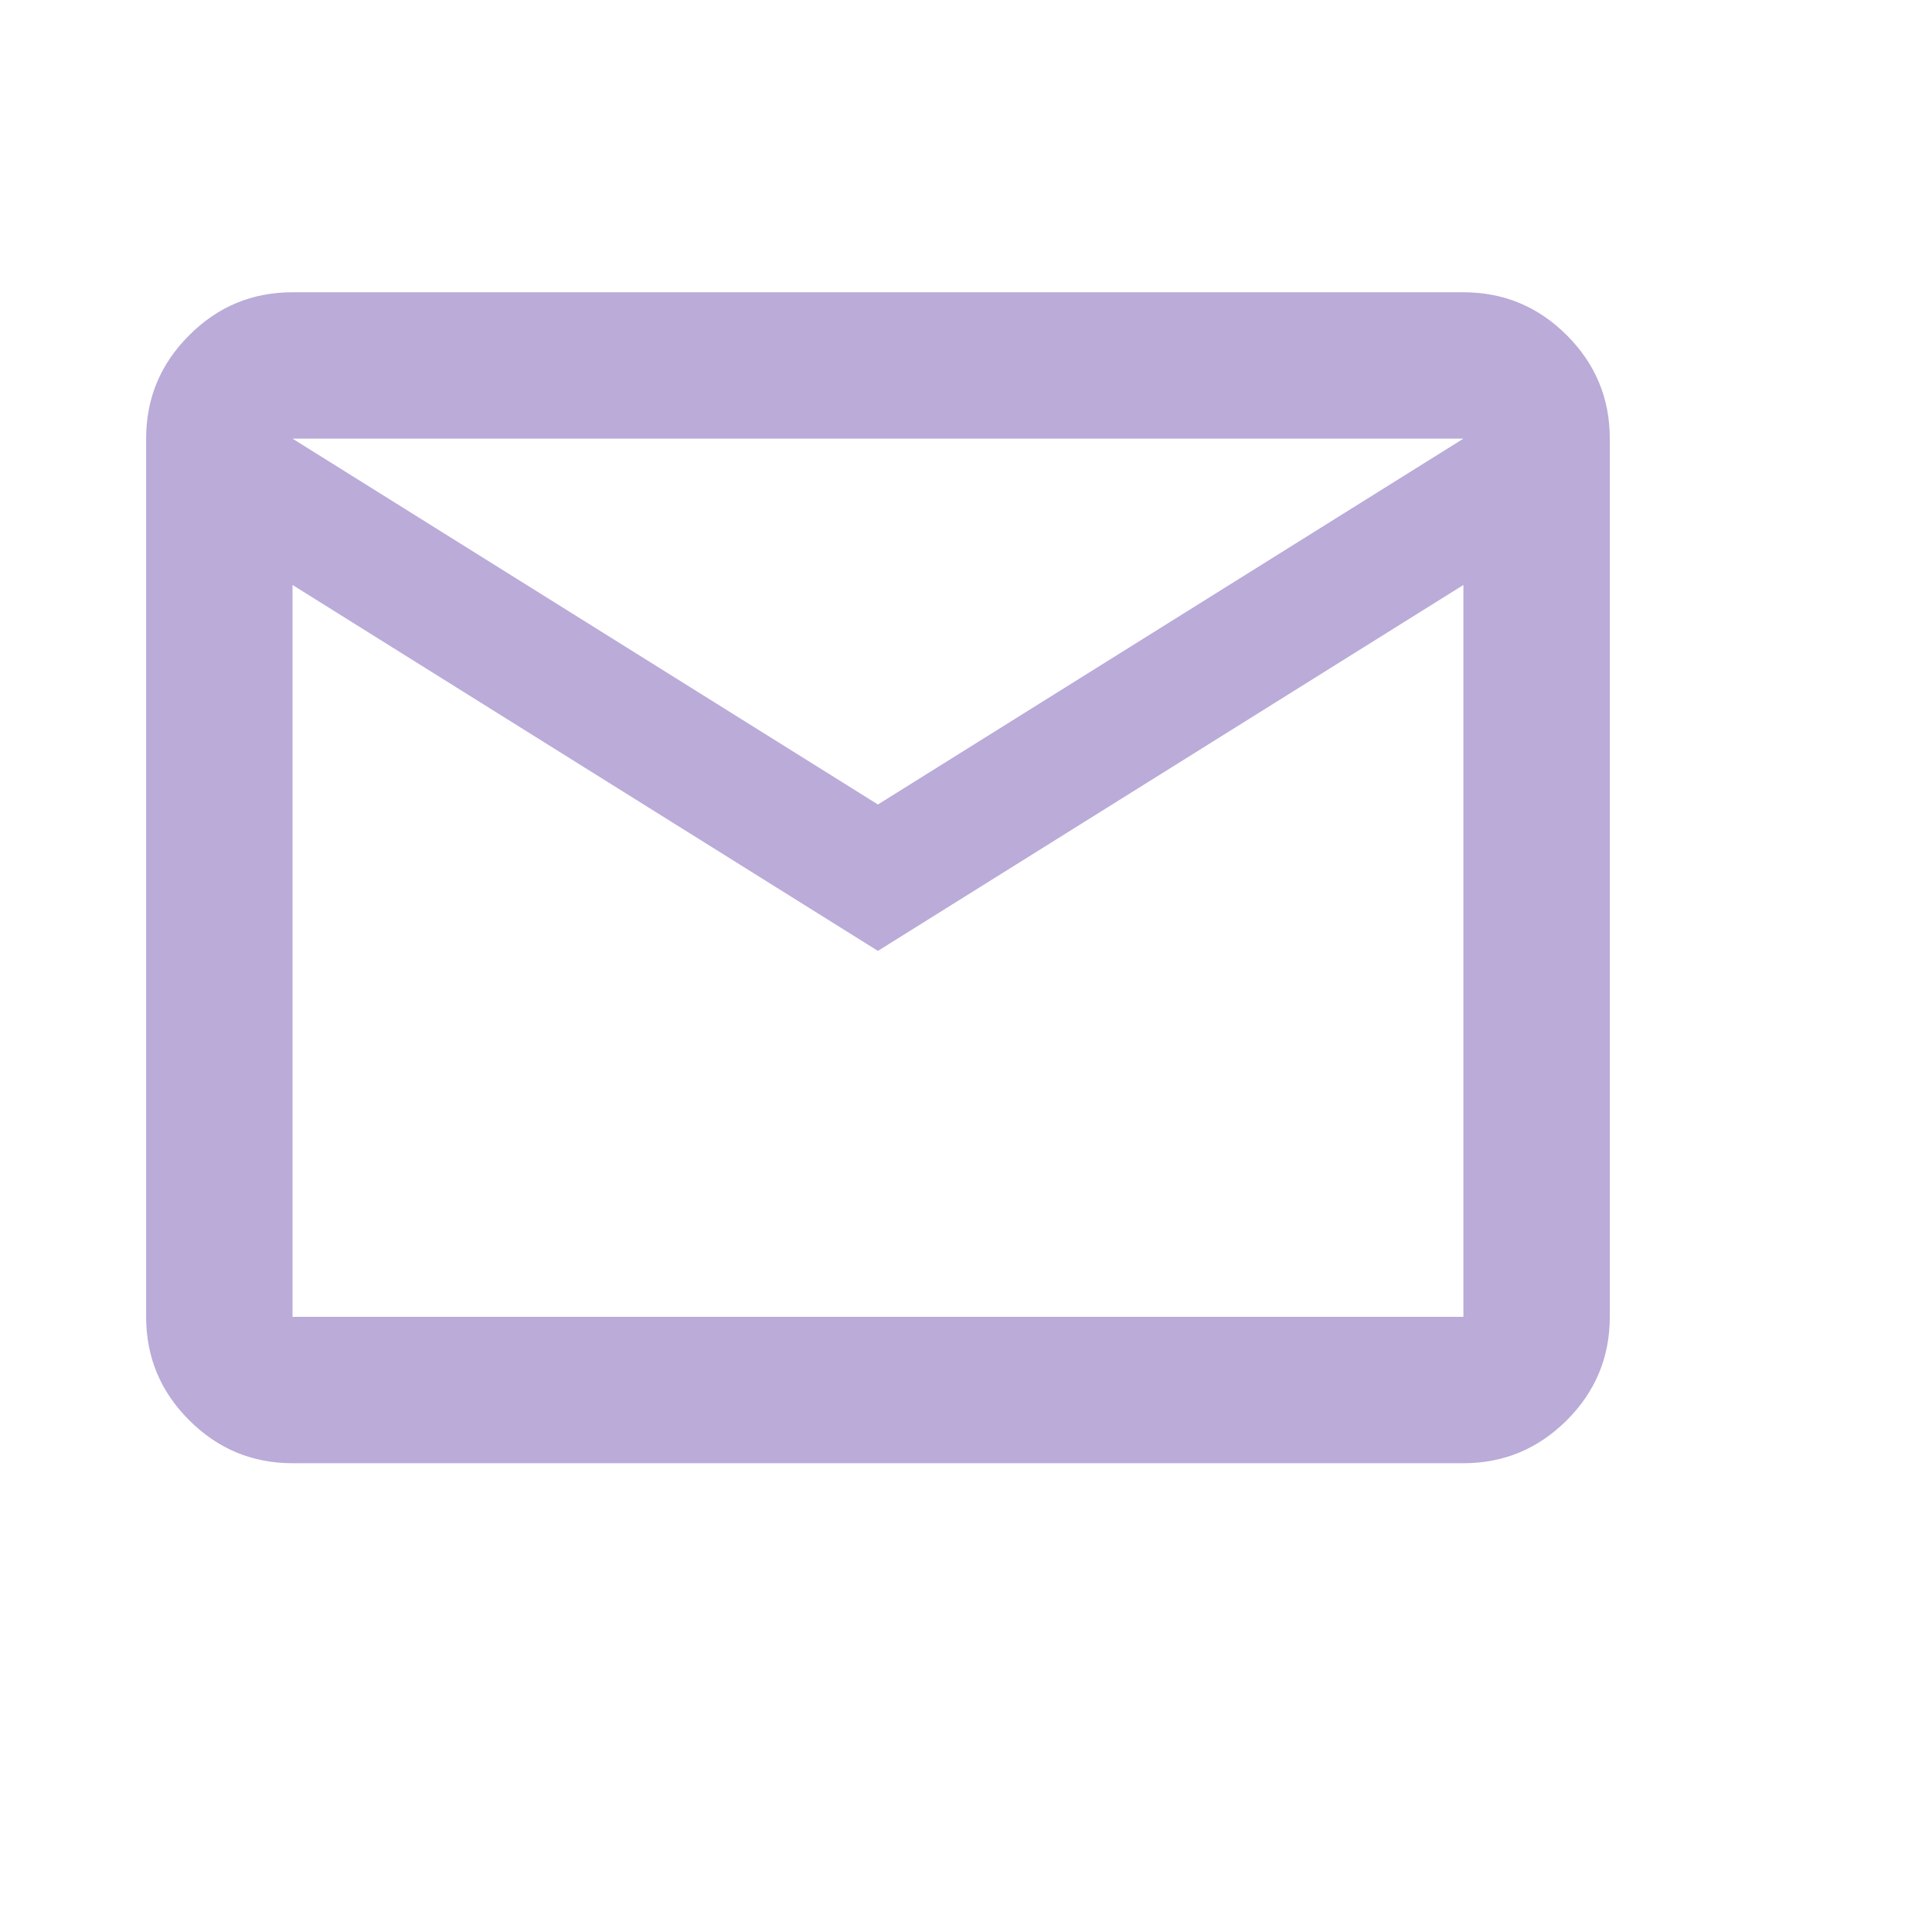 <svg width="22" height="22" viewBox="0 0 22 22" fill="none" xmlns="http://www.w3.org/2000/svg">
<mask id="mask0_434_36081" style="mask-type:alpha" maskUnits="userSpaceOnUse" x="0" y="0" width="22" height="22">
<rect width="22" height="22" fill="#D9D9D9"/>
</mask>
<g mask="url(#mask0_434_36081)">
<mask id="mask1_434_36081" style="mask-type:alpha" maskUnits="userSpaceOnUse" x="0" y="0" width="20" height="20">
<rect width="20" height="20" fill="#D9D9D9"/>
</mask>
<g mask="url(#mask1_434_36081)">
<path d="M3.331 16.662C2.872 16.662 2.48 16.498 2.154 16.172C1.827 15.846 1.664 15.453 1.664 14.995V4.995C1.664 4.536 1.827 4.144 2.154 3.818C2.48 3.491 2.872 3.328 3.331 3.328H16.664C17.122 3.328 17.515 3.491 17.842 3.818C18.168 4.144 18.331 4.536 18.331 4.995V14.995C18.331 15.453 18.168 15.846 17.842 16.172C17.515 16.498 17.122 16.662 16.664 16.662H3.331ZM9.997 10.828L3.331 6.661V14.995H16.664V6.661L9.997 10.828ZM9.997 9.161L16.664 4.995H3.331L9.997 9.161ZM3.331 6.661V4.995V14.995V6.661Z" fill="#BAABD9"/>
</g>
</g>
</svg>
